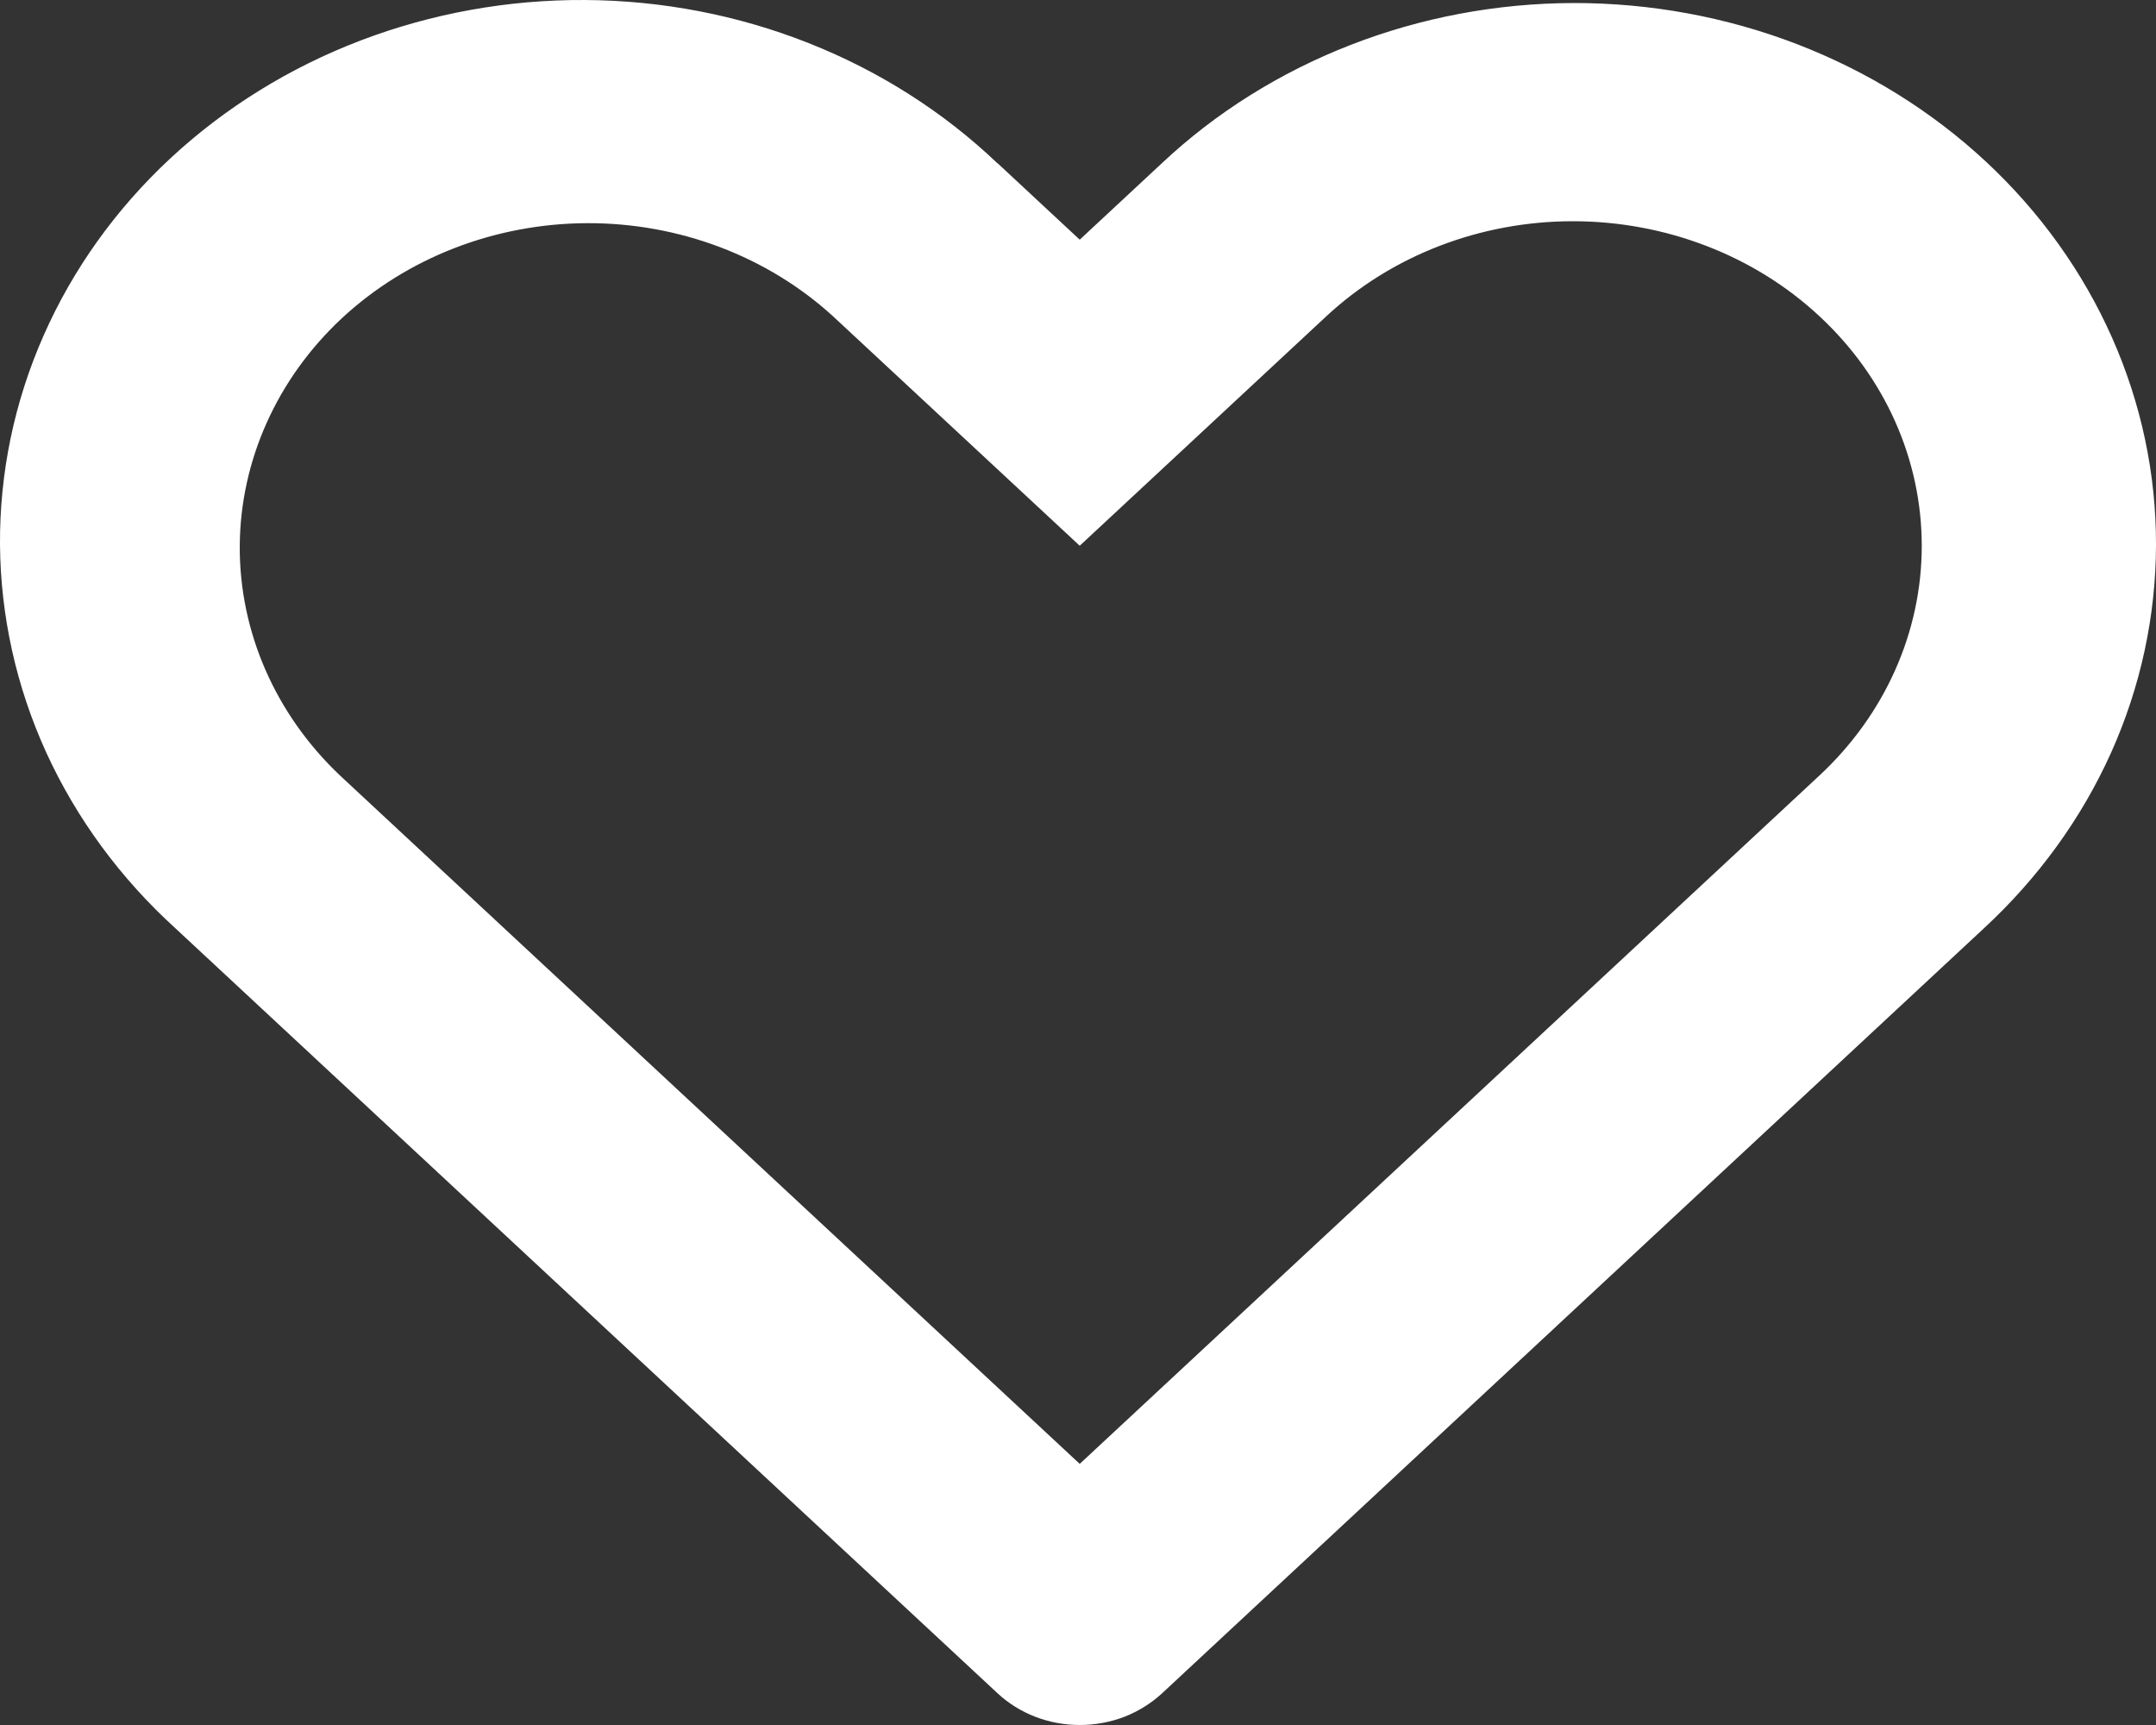 <svg width="20" height="16" viewBox="0 0 20 16" fill="none" xmlns="http://www.w3.org/2000/svg">
<rect x="0" y="0" width="20" height="16" fill="#333333" stroke="none"/>
<path d="M3.153 7.192L10.016 13.578L16.879 7.192C17.486 6.627 17.827 5.861 17.827 5.063C17.827 4.264 17.486 3.498 16.879 2.934C16.579 2.654 16.222 2.432 15.829 2.281C15.437 2.13 15.016 2.052 14.591 2.052C13.733 2.052 12.91 2.369 12.303 2.934L10.016 5.062L7.729 2.935C7.12 2.378 6.3 2.067 5.447 2.07C4.593 2.073 3.776 2.39 3.172 2.951C2.569 3.513 2.228 4.274 2.224 5.068C2.221 5.862 2.555 6.625 3.153 7.192ZM9.254 1.514L10.016 2.223L10.778 1.514C11.278 1.044 11.873 0.672 12.528 0.417C13.183 0.162 13.886 0.03 14.596 0.028C15.306 0.027 16.01 0.156 16.666 0.408C17.322 0.66 17.919 1.031 18.421 1.498C18.923 1.965 19.321 2.52 19.592 3.131C19.863 3.742 20.002 4.396 20 5.057C19.998 5.718 19.857 6.372 19.583 6.982C19.309 7.591 18.908 8.144 18.404 8.61L10.78 15.706C10.679 15.799 10.56 15.873 10.43 15.924C10.299 15.974 10.158 16 10.017 16C9.875 16 9.735 15.974 9.604 15.924C9.473 15.873 9.354 15.799 9.254 15.706L1.628 8.611C1.117 8.147 0.71 7.593 0.43 6.982C0.151 6.371 0.005 5.714 0 5.05C-0.004 4.386 0.133 3.727 0.404 3.113C0.675 2.498 1.074 1.94 1.579 1.47C2.084 1 2.684 0.628 3.344 0.376C4.004 0.124 4.712 -0.004 5.426 9.85017e-05C6.14 0.004 6.846 0.14 7.502 0.4C8.159 0.66 8.754 1.039 9.253 1.515L9.254 1.514Z" fill="white"/>
</svg>
